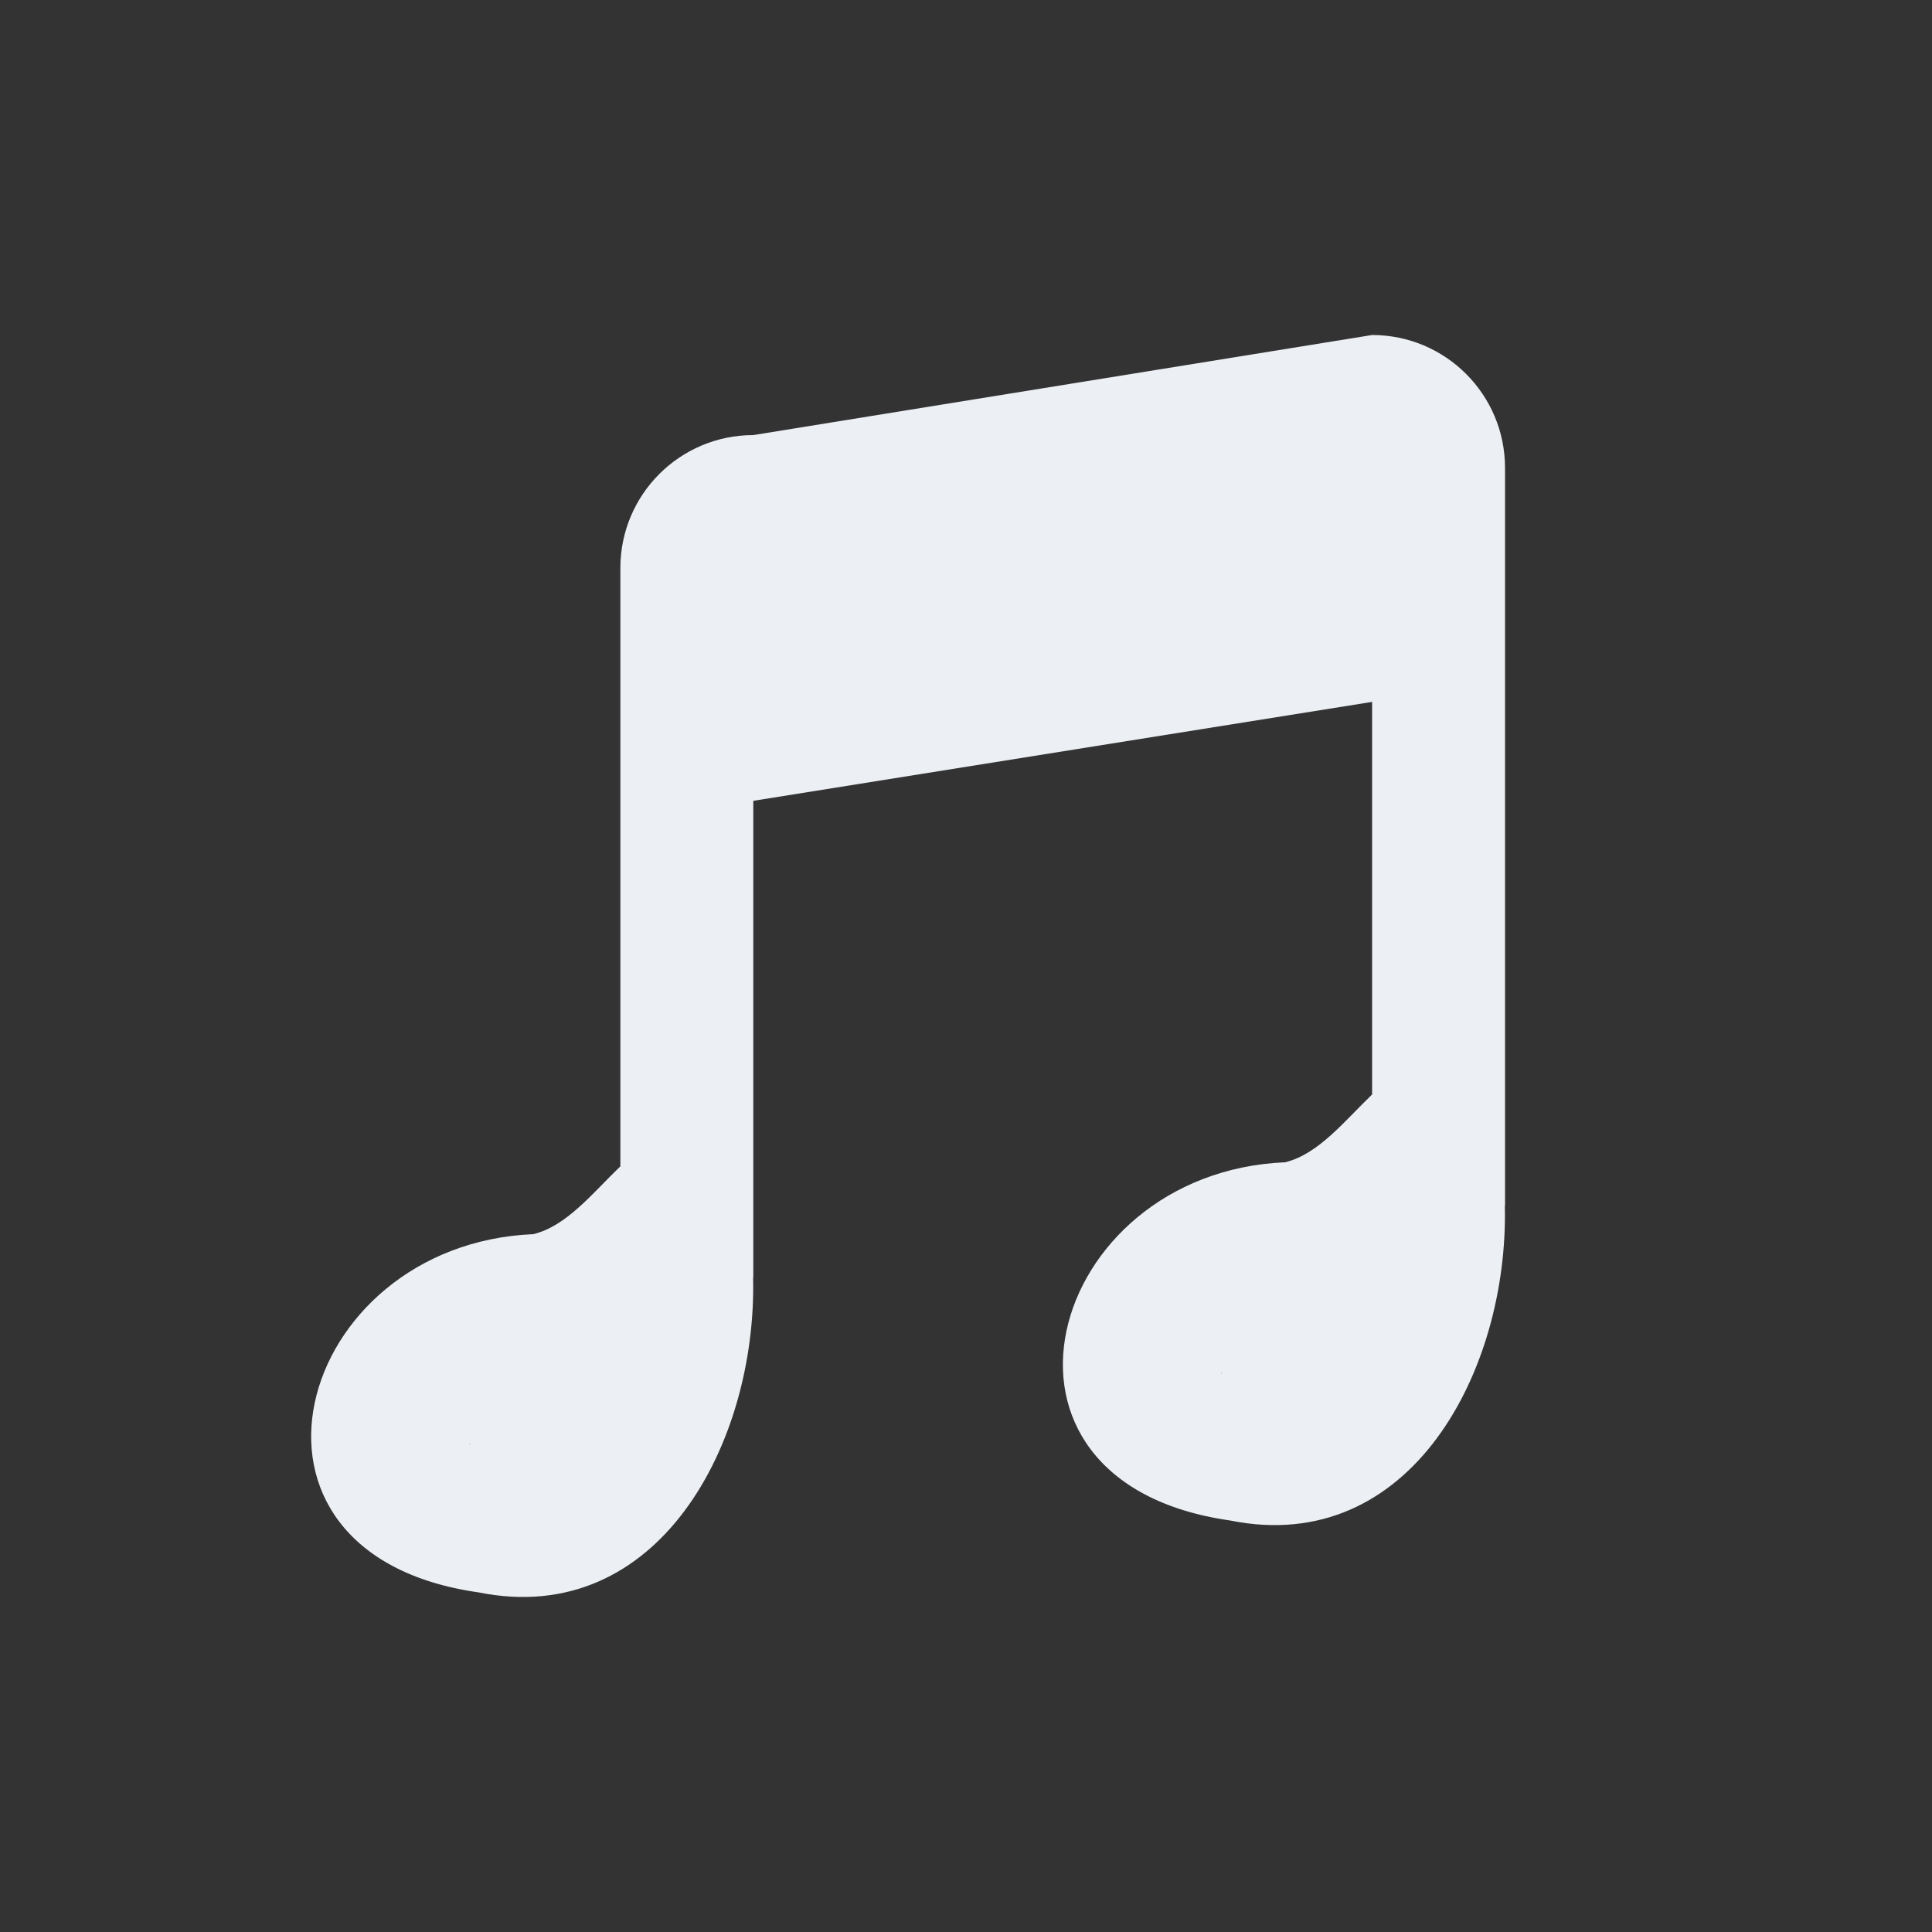 <?xml version="1.0" encoding="UTF-8"?>
<svg id="Layer_1" data-name="Layer 1" xmlns="http://www.w3.org/2000/svg" viewBox="0 0 100 100">
  <rect x="0" y="0" width="100" height="100" fill="#333333" stroke="none"/>
  <defs>
    <style>
      .cls-1 {
        fill: none;
      }

      .cls-2 {
        /* {# rcol(data.color.text) #} */
        fill: #eceff4;
      }
    </style>
  </defs>
  <path class="cls-2" d="M77.9,24.22c0-3.8-3.08-6.88-6.88-6.88h0l-32.03,5.18h0c-3.8,0-6.88,3.08-6.88,6.88v30.97c-1.41,1.35-2.78,3.1-4.51,3.51-12.37.53-16.84,16.55-2.84,18.54,9.35,1.89,14.42-7.78,14.22-16.29h.01v-24.68l32.03-5.12v20.32c-1.41,1.35-2.78,3.1-4.51,3.51-12.37.53-16.84,16.55-2.84,18.54,9.35,1.89,14.42-7.78,14.22-16.29h.01V24.22ZM24.3,74.72s.02.04.03.06c0,.05-.02,0-.03-.06ZM63.21,71.02s.02.04.03.06c0,.05-.02,0-.03-.06Z"/>
  <rect class="cls-1" width="2.12" height="2.12"/>
  <rect class="cls-1" x="96.88" y="96.88" width="3.12" height="3.12"/>
</svg>
